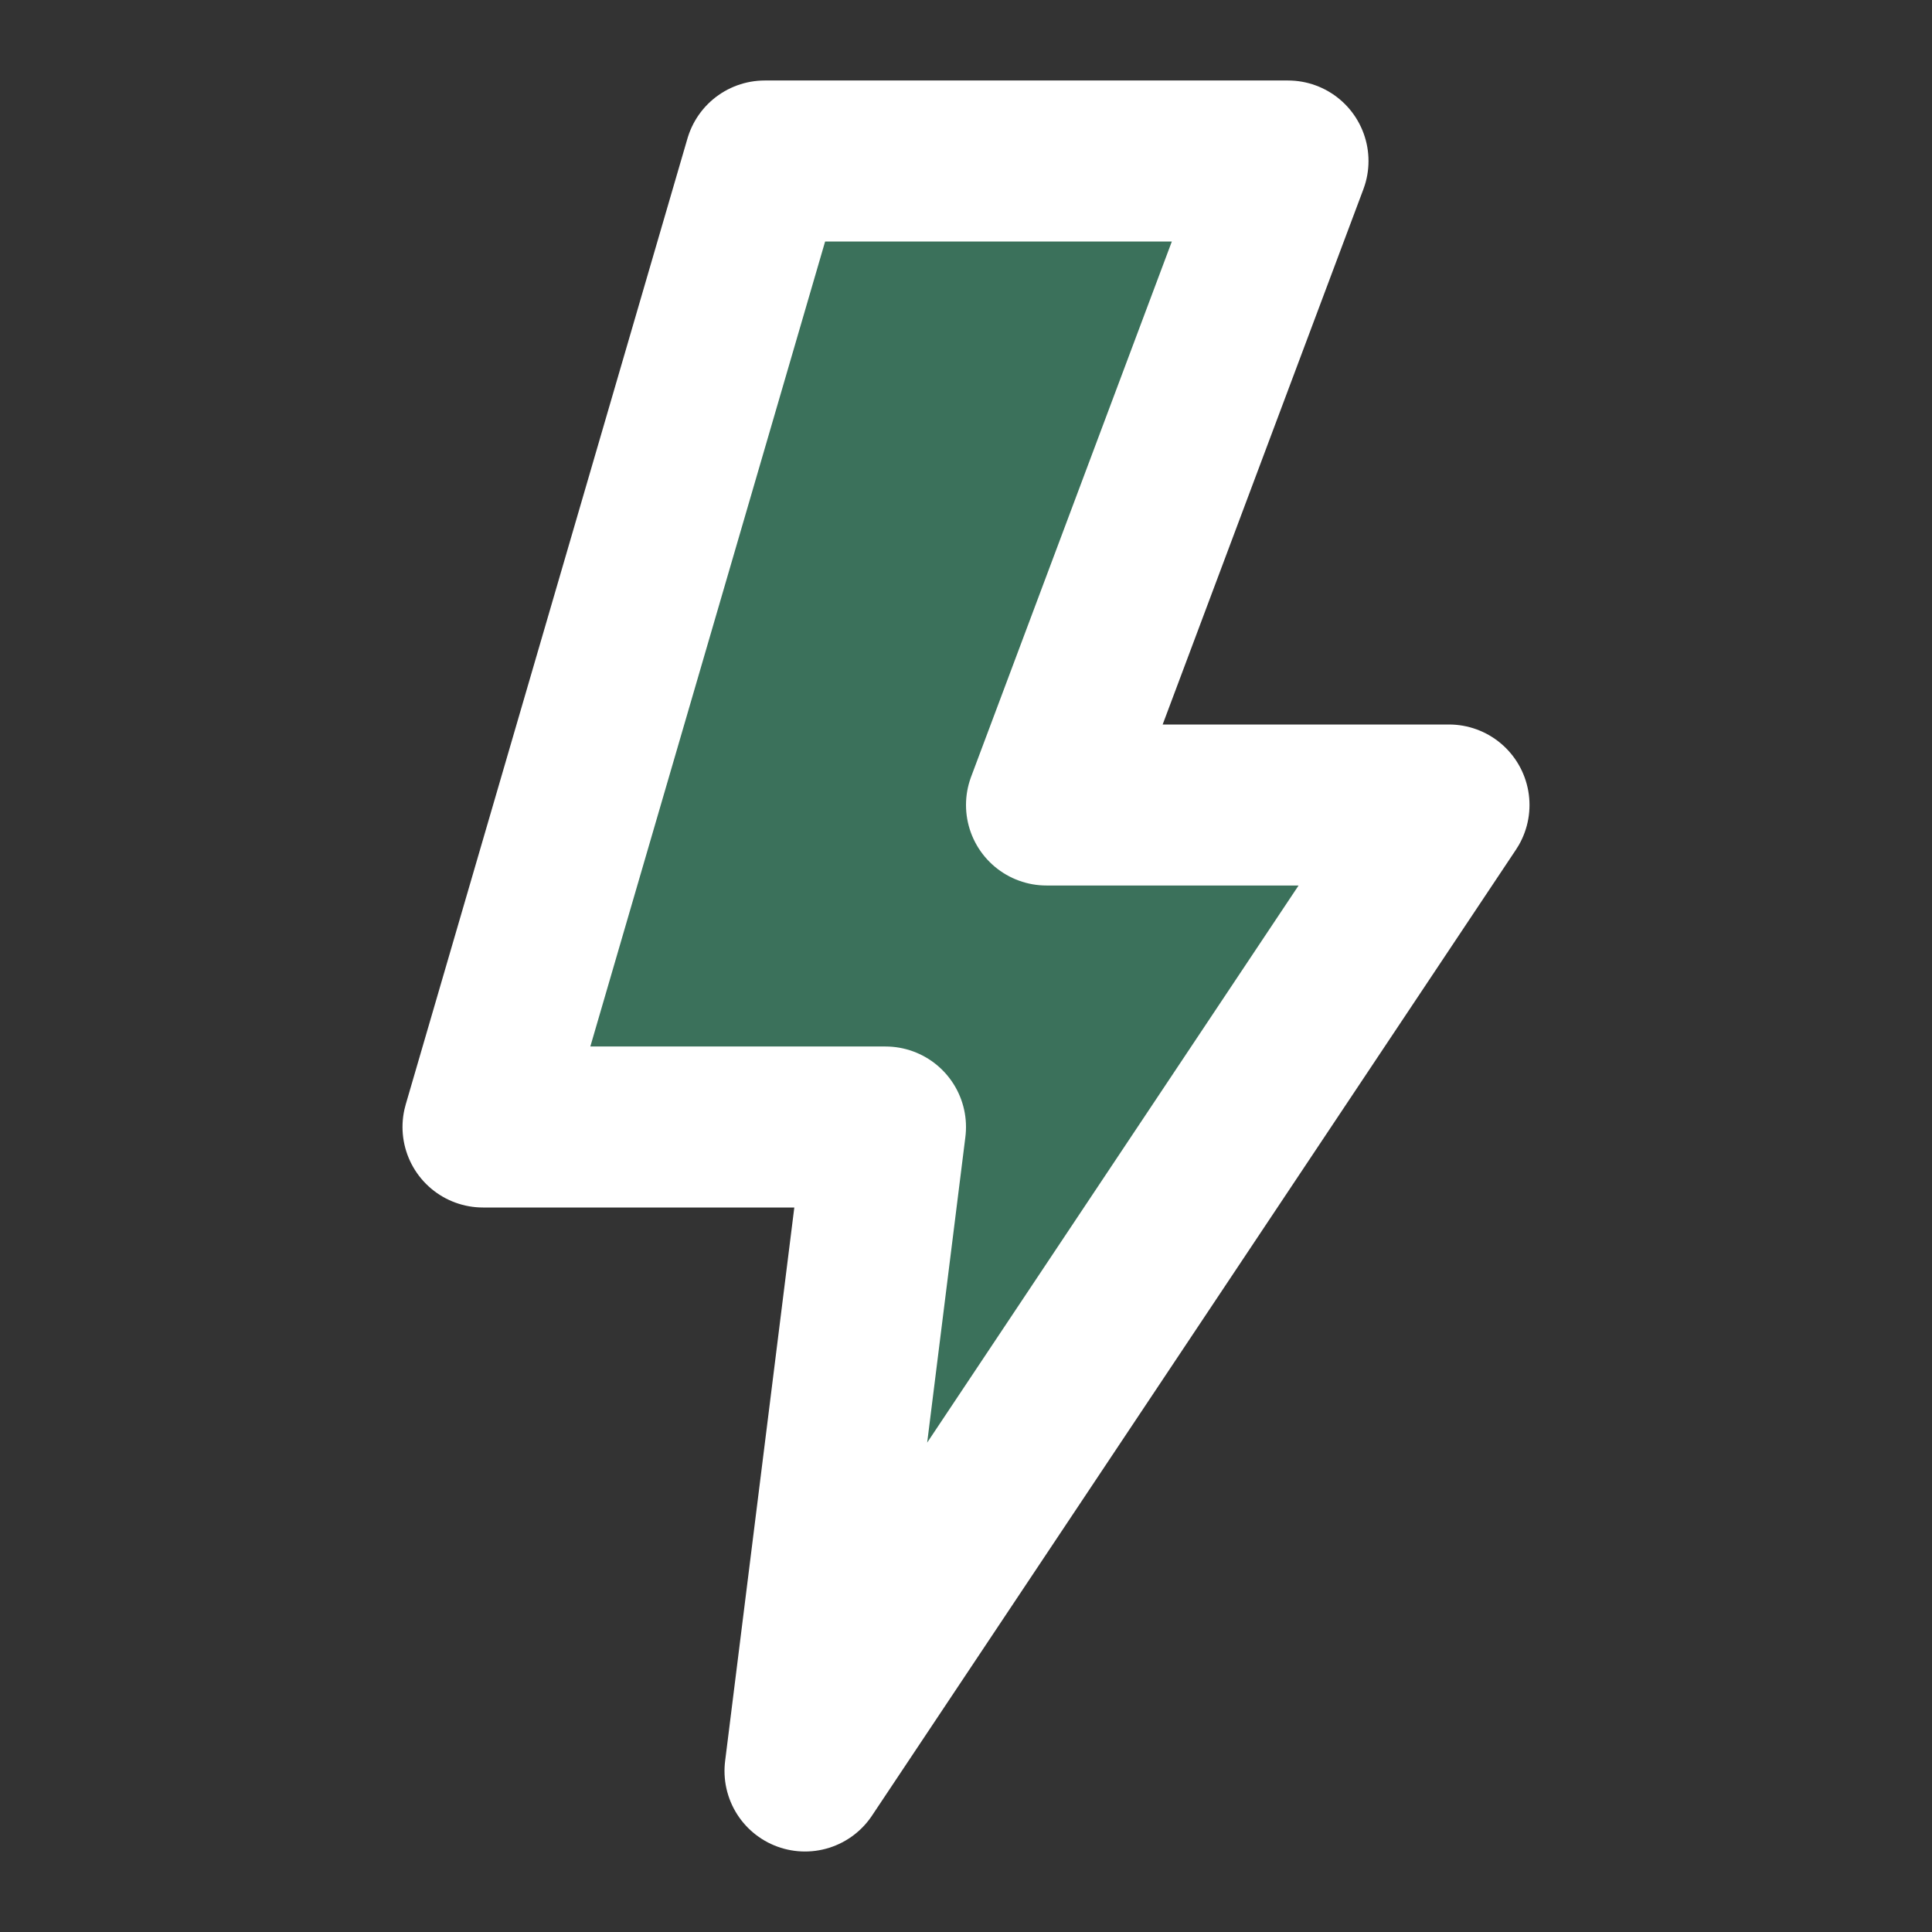 <svg width="24" height="24" viewBox="0 0 24 24" fill="none" xmlns="http://www.w3.org/2000/svg">
<rect x="0" y="0" width="24" height="24" fill="#333333" stroke="none"/>
<g clip-path="url(#clip0_157_91)">
<path opacity="0.5" d="M11 14H6L9.5 2H16L13 10H18L10 22L11 14Z" fill="#45B085"/>
<path d="M11 14H6L9.5 2H16L13 10H18L10 22L11 14Z" stroke="white" stroke-width="2" stroke-linejoin="round"/>
</g>
<defs>
<clipPath id="clip0_157_91">
<rect width="24" height="24" fill="white"/>
</clipPath>
</defs>
</svg>
